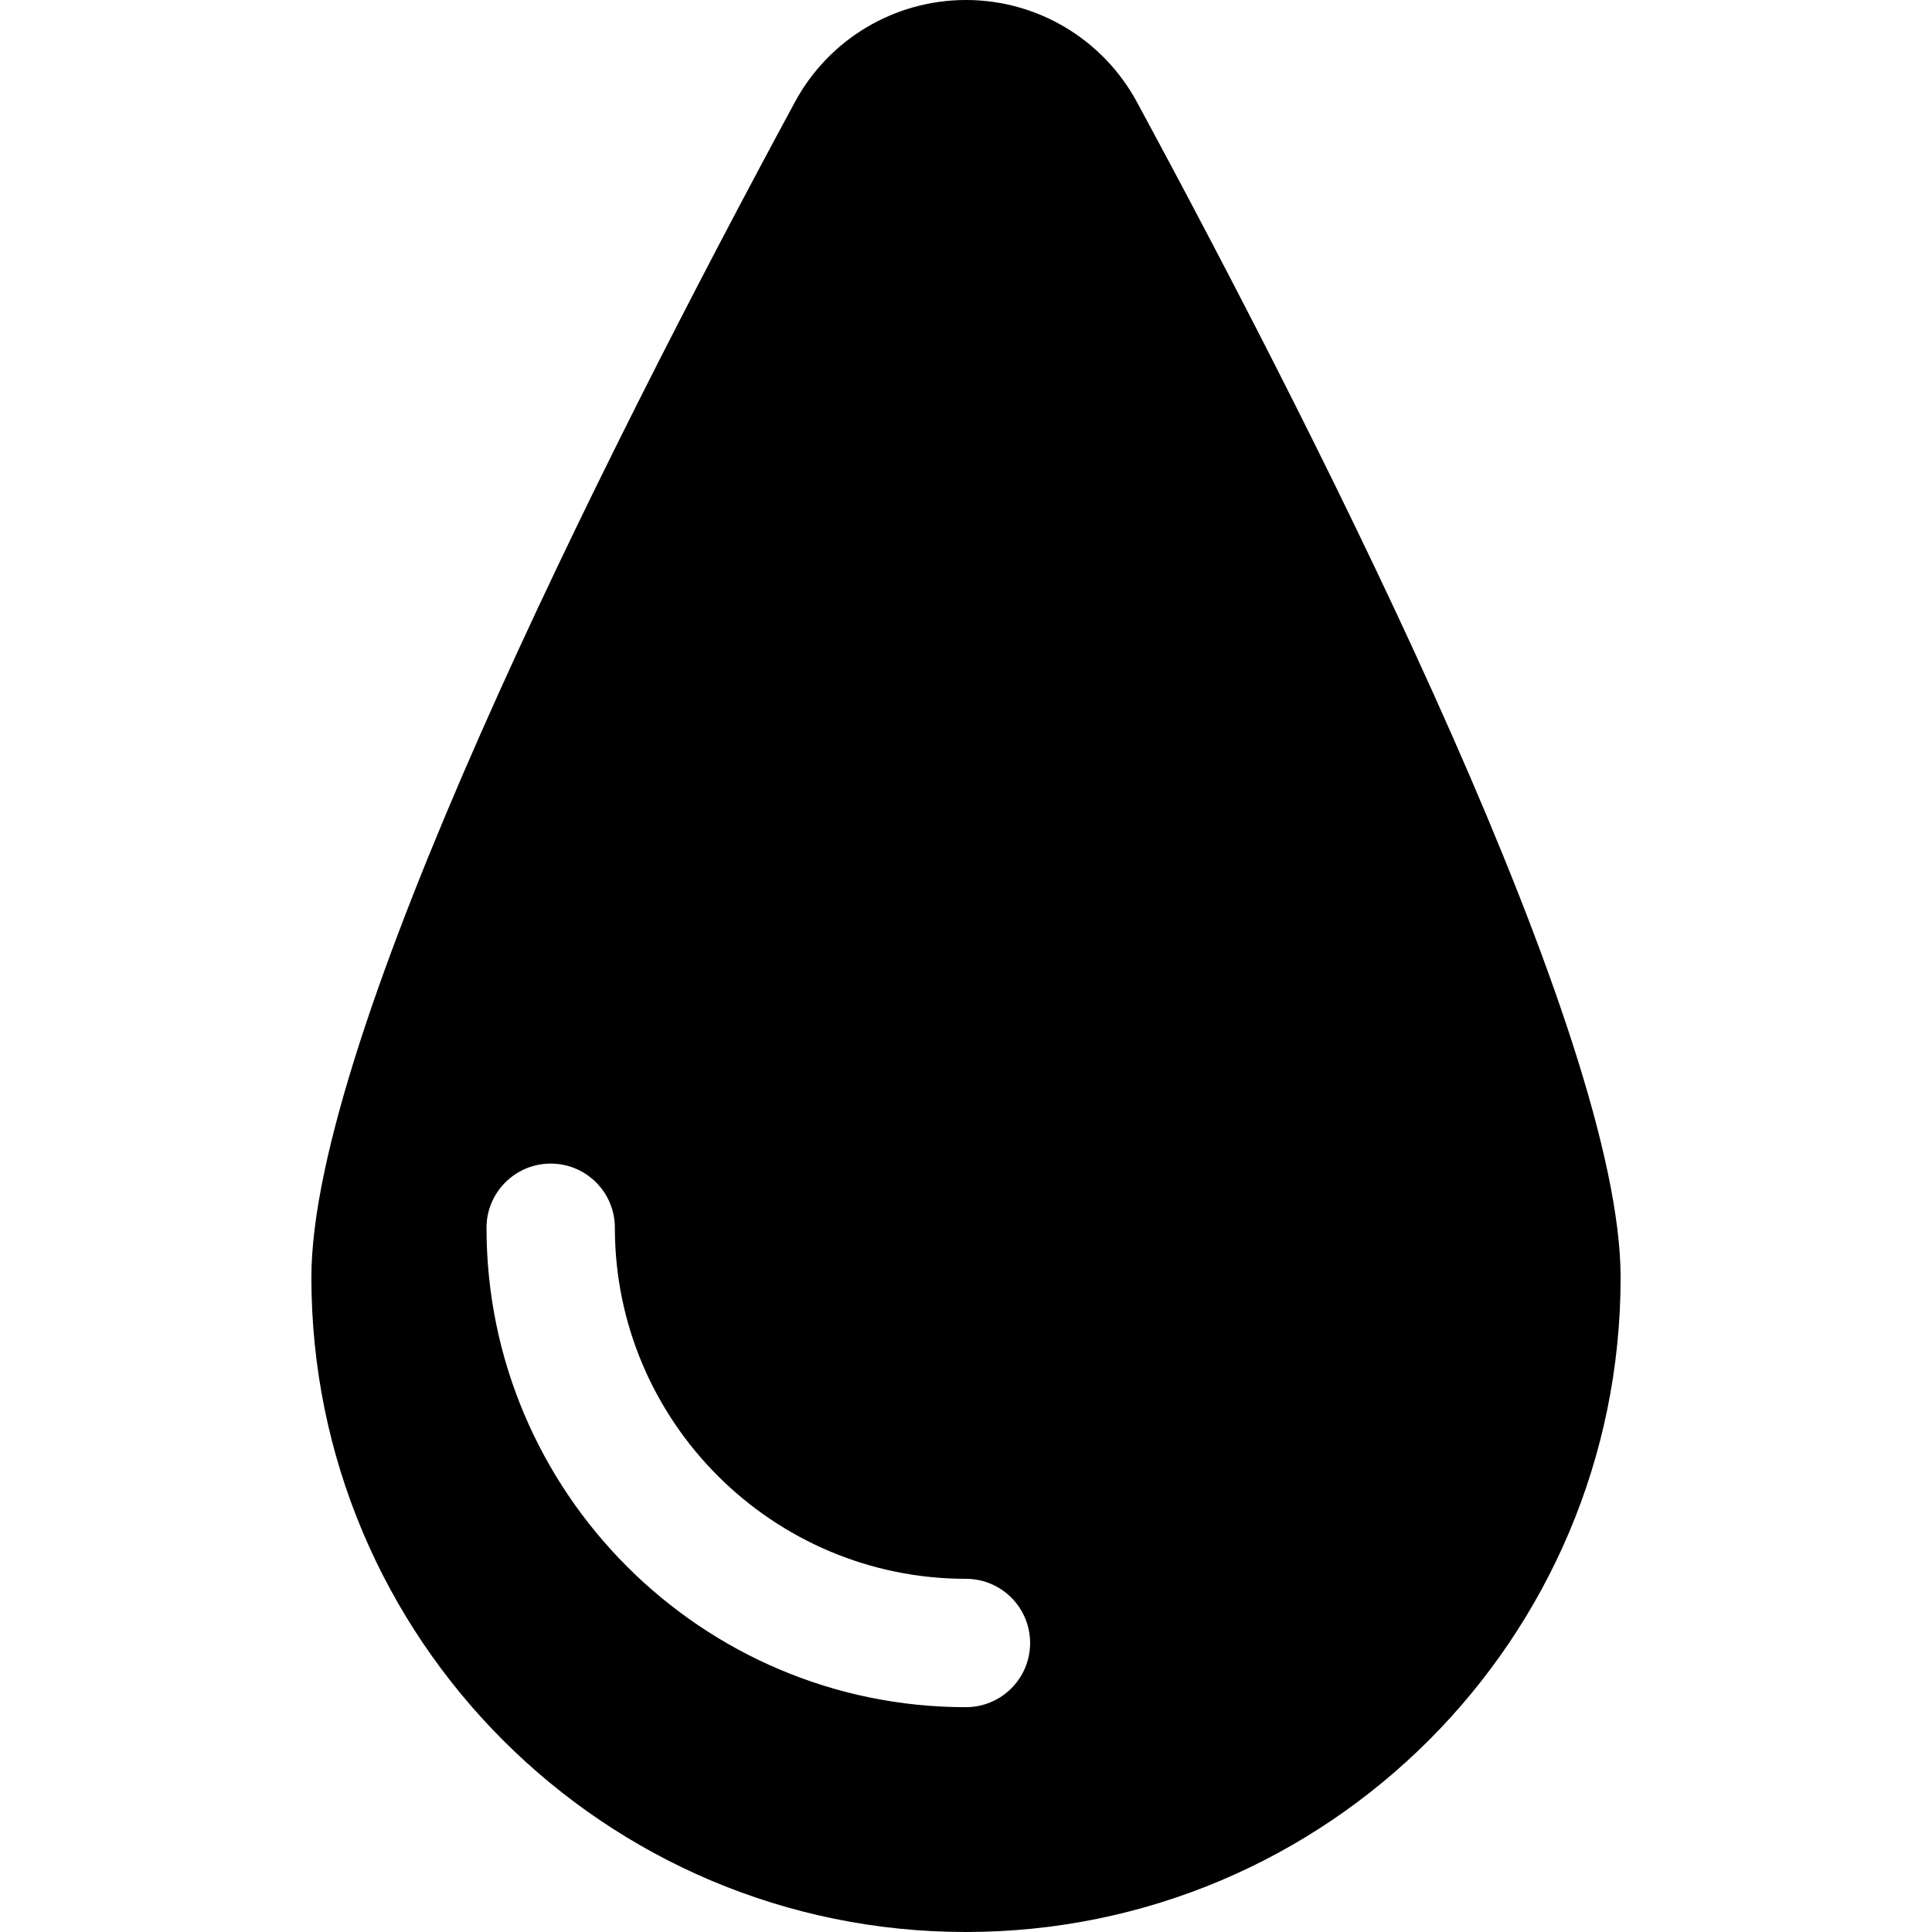 <?xml version="1.0" encoding="iso-8859-1"?>
<!-- Generator: Adobe Illustrator 18.0.0, SVG Export Plug-In . SVG Version: 6.00 Build 0)  -->
<!DOCTYPE svg PUBLIC "-//W3C//DTD SVG 1.1//EN" "http://www.w3.org/Graphics/SVG/1.1/DTD/svg11.dtd">
<svg version="1.1" id="Capa_1" xmlns="http://www.w3.org/2000/svg" xmlns:xlink="http://www.w3.org/1999/xlink" x="0px" y="0px"
	 viewBox="0 0 496.723 496.723" style="enable-background:new 0 0 496.723 496.723;" xml:space="preserve">
<g>
	<path d="M292.322,26.265C283.588,10.102,266.749,0.006,248.375,0c-18.369-0.01-35.272,10.062-43.993,26.227
		C154.507,118.475,80.058,266.611,80.058,328.443c0,92.911,75.323,168.28,168.272,168.28c92.968,0,168.335-75.369,168.335-168.28
		C416.665,266.621,342.198,118.523,292.322,26.265z M248.343,438.921c-67.955,0-123.261-55.291-123.261-123.255
		c0-9.114,7.399-16.503,16.504-16.503c9.119,0,16.499,7.389,16.499,16.503c0,49.763,40.495,90.251,90.257,90.251
		c9.106,0,16.504,7.389,16.504,16.502C264.848,431.53,257.449,438.921,248.343,438.921z"/>
</g>
<g>
</g>
<g>
</g>
<g>
</g>
<g>
</g>
<g>
</g>
<g>
</g>
<g>
</g>
<g>
</g>
<g>
</g>
<g>
</g>
<g>
</g>
<g>
</g>
<g>
</g>
<g>
</g>
<g>
</g>
</svg>
